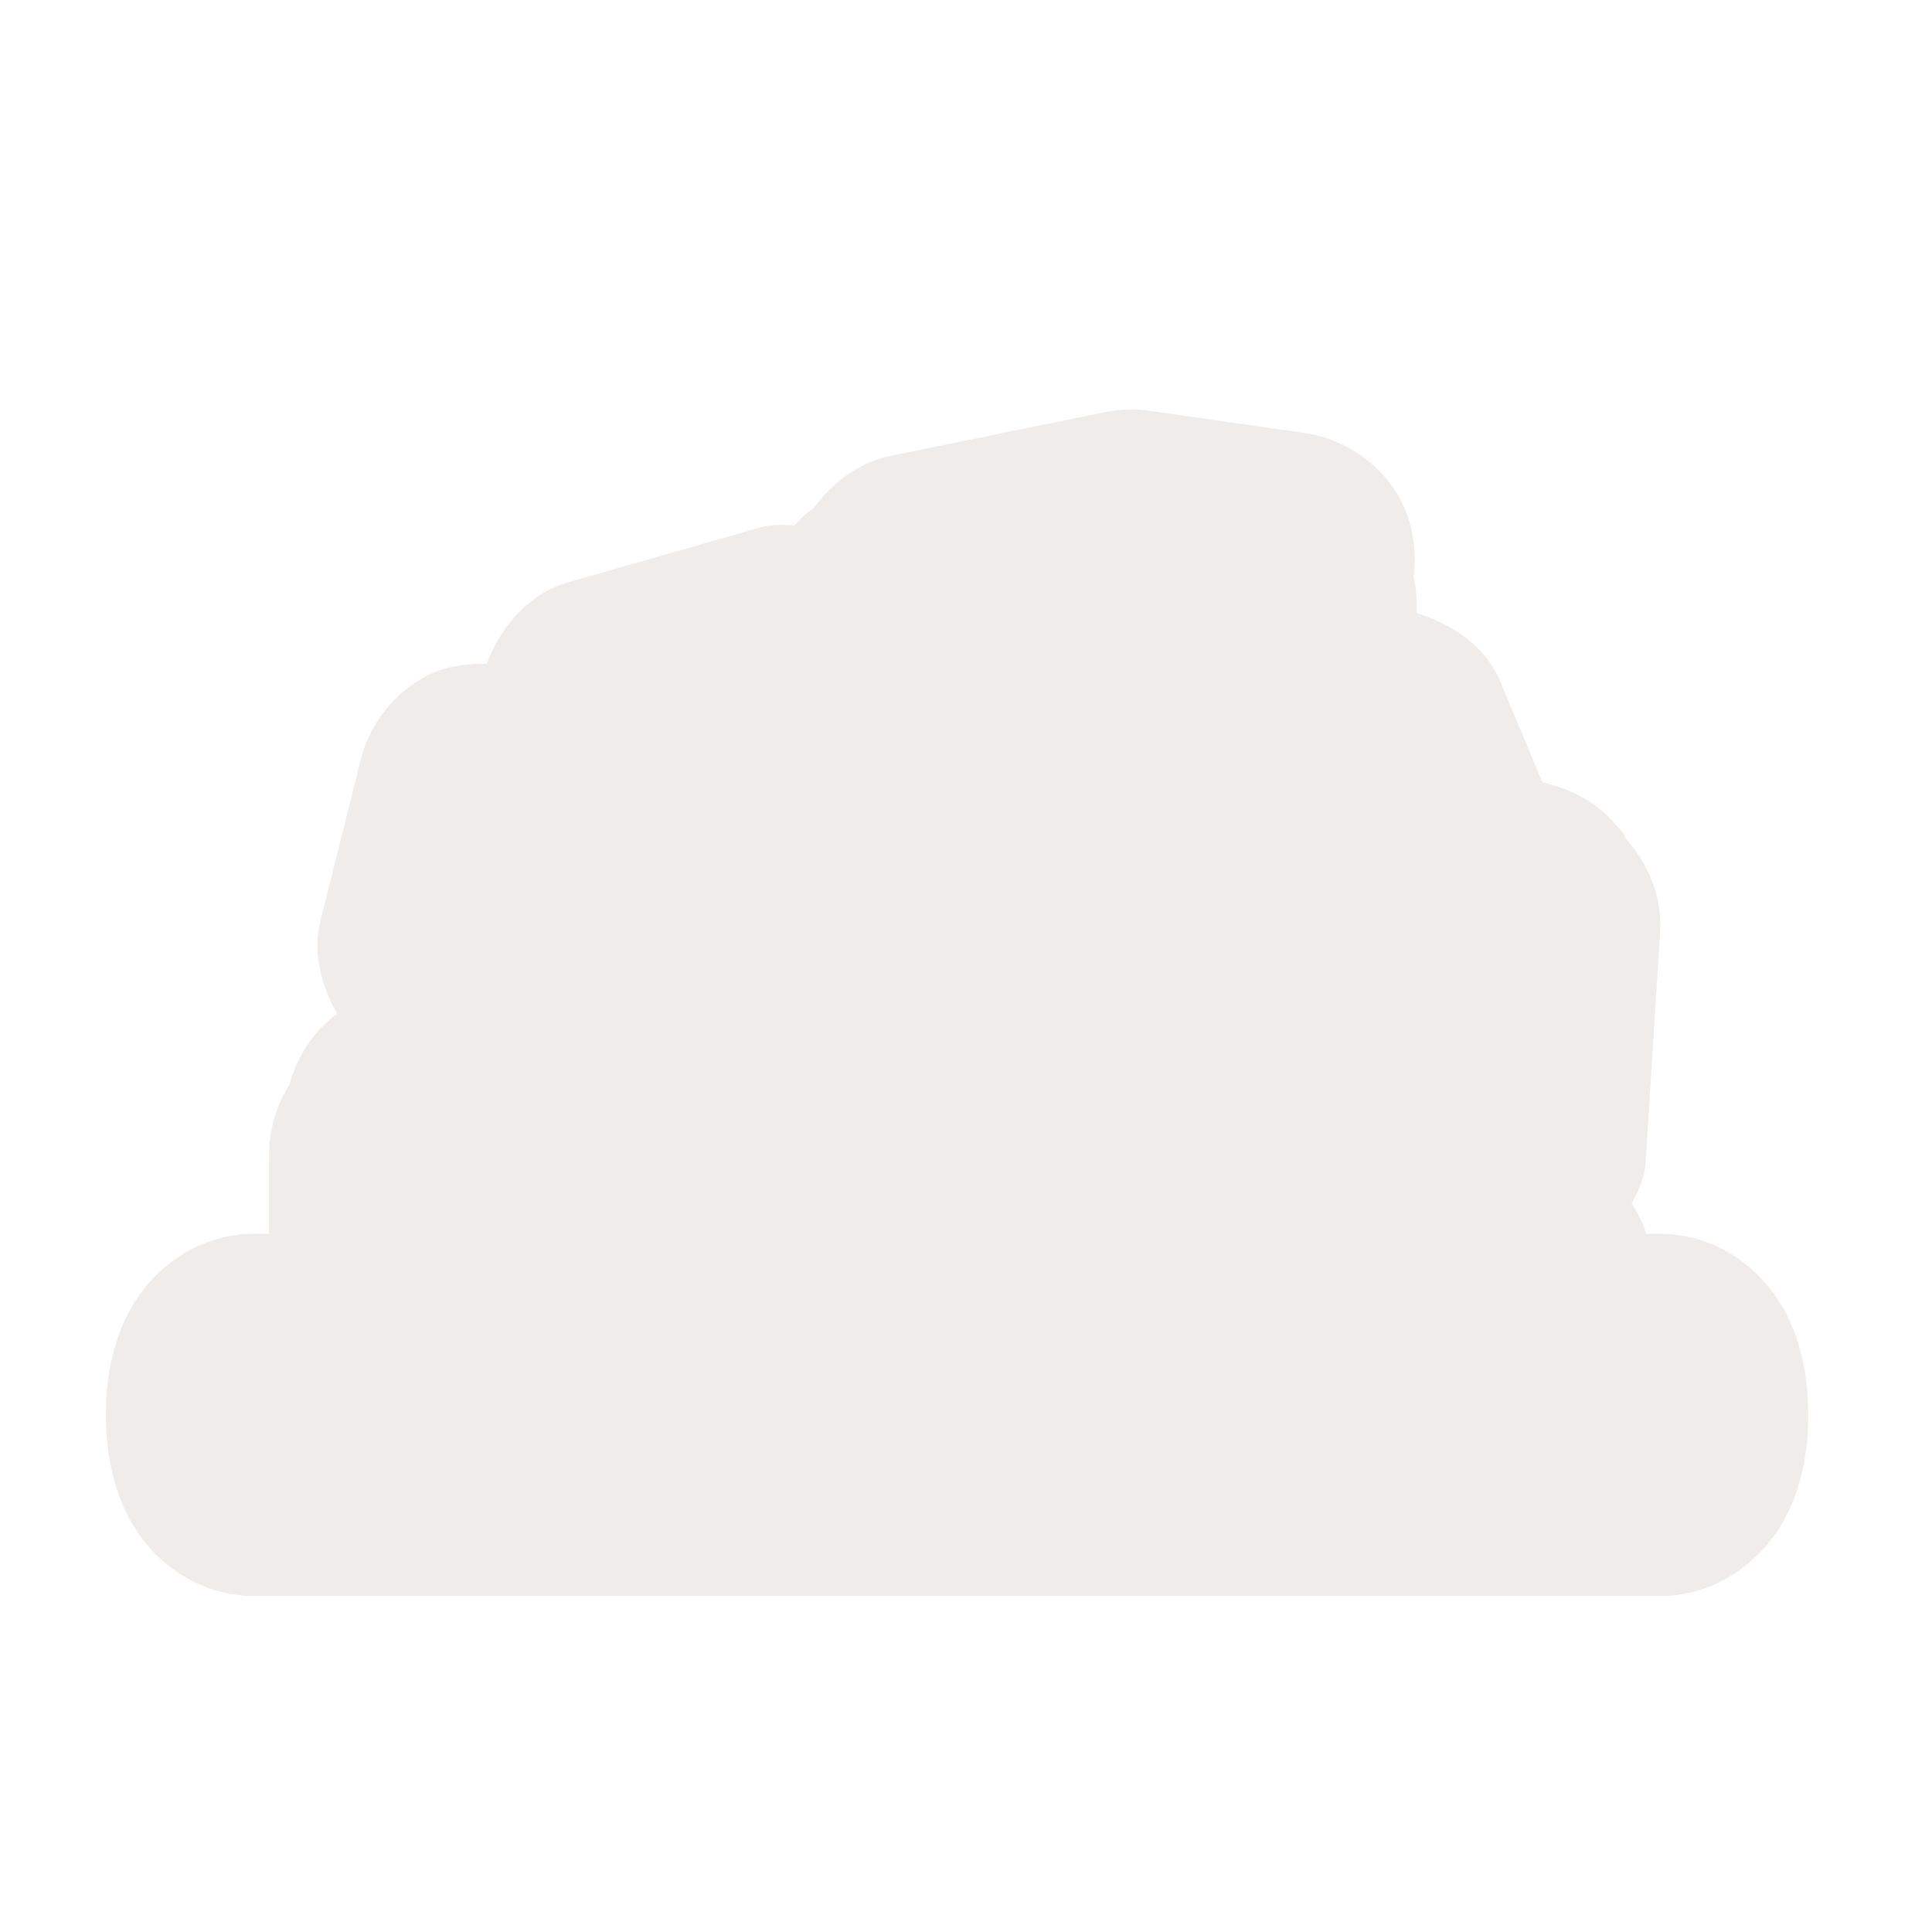 <?xml version="1.0" encoding="UTF-8" standalone="no"?>
<!-- Created with Inkscape (http://www.inkscape.org/) -->

<svg
   xmlns:dc="http://purl.org/dc/elements/1.1/"
   xmlns:cc="http://creativecommons.org/ns#"
   xmlns:rdf="http://www.w3.org/1999/02/22-rdf-syntax-ns#"
   xmlns:svg="http://www.w3.org/2000/svg"
   xmlns="http://www.w3.org/2000/svg"
   xmlns:sodipodi="http://sodipodi.sourceforge.net/DTD/sodipodi-0.dtd"
   xmlns:inkscape="http://www.inkscape.org/namespaces/inkscape"
   version="1.0"
   width="16"
   height="16"
   id="svg2"
   sodipodi:version="0.32"
   inkscape:version="0.91 r13725"
   sodipodi:docname="h_barrier_debris_shield.svg"
   inkscape:output_extension="org.inkscape.output.svg.inkscape">
  <sodipodi:namedview
     inkscape:window-height="1006"
     inkscape:window-width="1920"
     inkscape:pageshadow="2"
     inkscape:pageopacity="0.0"
     guidetolerance="10.0"
     gridtolerance="10.0"
     objecttolerance="10.0"
     borderopacity="1.0"
     bordercolor="#666666"
     pagecolor="#ffffff"
     id="base"
     showgrid="false"
     inkscape:zoom="32"
     inkscape:cx="6.1331748"
     inkscape:cy="5.9888087"
     inkscape:window-x="1920"
     inkscape:window-y="0"
     inkscape:current-layer="svg2"
     inkscape:window-maximized="1" />
  <defs
     id="defs4">
    <inkscape:perspective
       sodipodi:type="inkscape:persp3d"
       inkscape:vp_x="0 : 290 : 1"
       inkscape:vp_y="0 : 1000 : 0"
       inkscape:vp_z="580 : 290 : 1"
       inkscape:persp3d-origin="290 : 193.33333 : 1"
       id="perspective12" />
    <style
       type="text/css"
       id="style6">
   
    .fil0 {fill:#EF7900}
   
  </style>
    <inkscape:perspective
       id="perspective6807"
       inkscape:persp3d-origin="29.116032 : 19.410688 : 1"
       inkscape:vp_z="58.232063 : 29.116032 : 1"
       inkscape:vp_y="0 : 1000 : 0"
       inkscape:vp_x="0 : 29.116032 : 1"
       sodipodi:type="inkscape:persp3d" />
    <inkscape:perspective
       id="perspective6954"
       inkscape:persp3d-origin="290 : 193.33333 : 1"
       inkscape:vp_z="580 : 290 : 1"
       inkscape:vp_y="0 : 1000 : 0"
       inkscape:vp_x="0 : 290 : 1"
       sodipodi:type="inkscape:persp3d" />
    <inkscape:perspective
       id="perspective2541"
       inkscape:persp3d-origin="240 : 160 : 1"
       inkscape:vp_z="480 : 240 : 1"
       inkscape:vp_y="0 : 1000 : 0"
       inkscape:vp_x="0 : 240 : 1"
       sodipodi:type="inkscape:persp3d" />
    <inkscape:perspective
       id="perspective2750"
       inkscape:persp3d-origin="215 : 143.33333 : 1"
       inkscape:vp_z="430 : 215 : 1"
       inkscape:vp_y="0 : 1000 : 0"
       inkscape:vp_x="0 : 215 : 1"
       sodipodi:type="inkscape:persp3d" />
    <inkscape:perspective
       id="perspective3730"
       inkscape:persp3d-origin="88.929146 : 101.19778 : 1"
       inkscape:vp_z="177.85829 : 151.79668 : 1"
       inkscape:vp_y="0 : 1000 : 0"
       inkscape:vp_x="0 : 151.79668 : 1"
       sodipodi:type="inkscape:persp3d" />
  </defs>
  <g
     id="g2319"
     transform="matrix(0.028,0,0,0.028,24.262,0.988)">
    <path
       inkscape:connector-curvature="0"
       id="path2323"
       style="fill:#ffffff;stroke:none"
       d="" />
  </g>
  <g
     id="g2325"
     transform="matrix(0.028,0,0,0.028,24.262,0.988)">
    <path
       inkscape:connector-curvature="0"
       id="path2329"
       style="fill:#ffffff;stroke:none"
       d="" />
  </g>
  <path
     sodipodi:type="inkscape:offset"
     inkscape:radius="0.23038886"
     inkscape:original="M 9.5605469 2.8066406 C 9.511473 2.8093667 9.4622602 2.8145929 9.4140625 2.8242188 L 7.3398438 3.2460938 C 7.0716864 3.3009249 6.8360803 3.4747783 6.6855469 3.703125 C 6.5959228 3.7591435 6.5218975 3.8357626 6.453125 3.9160156 C 6.3288471 3.9063497 6.2037634 3.9009905 6.0839844 3.9355469 L 4.2363281 4.4628906 C 3.8736788 4.5666385 3.5986698 4.8894192 3.5175781 5.2558594 C 3.29345 5.2304113 3.0615488 5.2601501 2.8671875 5.375 C 2.6305587 5.5148261 2.4534069 5.7528906 2.3867188 6.0195312 L 2 7.5664062 C 1.9200902 7.8856469 2.0153643 8.2319157 2.2246094 8.484375 L 2.0625 8.6074219 C 1.8745909 8.751256 1.7450349 8.9634437 1.6894531 9.1933594 C 1.5747912 9.3636849 1.5100415 9.5680857 1.5097656 9.7734375 L 1.5097656 10.769531 L 1.140625 10.769531 C 0.71041006 10.769531 0.41375575 11.015623 0.27148438 11.189453 C 0.1385586 11.351864 0.078430283 11.495954 0.0390625 11.609375 C -0.042786891 11.845193 -0.06640625 12.063069 -0.06640625 12.289062 C -0.06640625 12.515061 -0.042786967 12.732934 0.0390625 12.96875 C 0.078430727 13.082175 0.13855907 13.226262 0.27148438 13.388672 C 0.41375576 13.562502 0.71041006 13.808594 1.140625 13.808594 L 14.716797 13.808594 C 15.147837 13.808594 15.445514 13.56034 15.587891 13.384766 C 15.720385 13.221374 15.779716 13.076069 15.818359 12.962891 C 15.898653 12.727733 15.921877 12.512702 15.921875 12.289062 C 15.921875 12.065433 15.898653 11.850394 15.818359 11.615234 C 15.779716 11.502057 15.720387 11.356753 15.587891 11.193359 C 15.445511 11.017781 15.147831 10.769531 14.716797 10.769531 L 14.455078 10.769531 C 14.419967 10.576401 14.337056 10.39921 14.205078 10.253906 C 14.275257 10.122586 14.342183 9.9865196 14.351562 9.8378906 L 14.492188 7.6015625 C 14.509418 7.309633 14.387218 7.0200625 14.181641 6.8125 C 14.180871 6.8109515 14.180464 6.8081853 14.179688 6.8066406 A 0.16460101 0.16460101 0 0 0 14.167969 6.7871094 C 14.16451 6.7821235 14.157846 6.7803088 14.154297 6.7753906 C 14.154297 6.7753906 14.154297 6.7734375 14.154297 6.7734375 C 13.961892 6.507558 13.640855 6.3396625 13.3125 6.3398438 L 13.402344 6.3398438 L 12.972656 5.3085938 A 0.16460101 0.16460101 0 0 0 12.972656 5.3066406 C 12.83196 4.970716 12.49786 4.7387731 12.138672 4.6894531 L 12.138672 4.4433594 C 12.138713 4.3687588 12.129152 4.2935957 12.113281 4.2207031 C 12.154018 3.9596676 12.105329 3.6824069 11.955078 3.4648438 C 11.792185 3.2289744 11.527971 3.0674567 11.244141 3.0273438 L 9.7675781 2.8164062 C 9.6992899 2.8064809 9.6294502 2.8028811 9.5605469 2.8066406 z "
     style="color:#000000;clip-rule:nonzero;display:inline;overflow:visible;visibility:visible;opacity:0.812;isolation:auto;mix-blend-mode:normal;color-interpolation:sRGB;color-interpolation-filters:linearRGB;solid-color:#000000;solid-opacity:1;fill:#ebe7e4;fill-opacity:1;fill-rule:nonzero;stroke:none;stroke-width:0.914;stroke-linecap:butt;stroke-linejoin:miter;stroke-miterlimit:4;stroke-dasharray:none;stroke-dashoffset:0;stroke-opacity:1;marker:none;color-rendering:auto;image-rendering:auto;shape-rendering:auto;text-rendering:auto;enable-background:accumulate;filter-blend-mode:normal;filter-gaussianBlur-deviation:0"
     id="path4298"
     d="m 9.547,2.576 c -0.057,0.003 -0.116,0.009 -0.178,0.021 a 0.23,0.23 0 0 0 -0.002,0 L 7.293,3.02 C 6.981,3.083 6.725,3.278 6.543,3.525 6.467,3.576 6.412,3.635 6.357,3.693 6.252,3.689 6.145,3.679 6.02,3.715 L 4.174,4.242 C 3.786,4.353 3.522,4.668 3.383,5.031 3.168,5.029 2.949,5.058 2.75,5.176 2.458,5.348 2.246,5.634 2.164,5.963 L 1.777,7.51 C 1.698,7.827 1.784,8.14 1.938,8.414 l -0.014,0.01 a 0.23,0.23 0 0 0 -0.002,0 C 1.688,8.603 1.532,8.861 1.465,9.139 l 0.033,-0.074 C 1.358,9.272 1.28,9.52 1.279,9.773 l 0,0.766 -0.139,0 c -0.518,0 -0.873,0.291 -1.047,0.504 -0.154,0.188 -0.228,0.365 -0.271,0.49 -0.092,0.264 -0.119,0.514 -0.119,0.756 0,0.242 0.027,0.491 0.119,0.756 0.043,0.125 0.118,0.302 0.271,0.49 0.174,0.213 0.529,0.504 1.047,0.504 l 13.576,0 c 0.519,1e-6 0.876,-0.295 1.051,-0.51 0.153,-0.189 0.227,-0.368 0.27,-0.492 0.09,-0.263 0.115,-0.508 0.115,-0.748 0,-0.24 -0.025,-0.485 -0.115,-0.748 -0.042,-0.124 -0.116,-0.303 -0.27,-0.492 -0.174,-0.215 -0.531,-0.51 -1.051,-0.51 l -0.127,0 c -0.036,-0.103 -0.081,-0.2 -0.143,-0.291 0.058,-0.116 0.125,-0.235 0.135,-0.396 l 0.141,-2.236 c 0.02,-0.335 -0.115,-0.648 -0.328,-0.893 -0.011,-0.012 -0.016,-0.027 -0.027,-0.039 a 0.23,0.23 0 0 0 0,-0.002 l 0.018,0.021 a 0.23,0.23 0 0 0 0,-0.002 c -0.008,-0.016 -0.017,-0.03 -0.027,-0.045 -0.006,-0.009 -0.008,-0.005 -0.014,-0.012 -4.57e-4,-5.269e-4 4.54e-4,-0.001 0,-0.002 a 0.23,0.23 0 0 0 -0.002,-0.002 0.23,0.23 0 0 0 0,-0.002 c -0.005,-0.006 -0.013,-0.009 -0.018,-0.016 -8.65e-4,-0.001 -0.003,-8.078e-4 -0.004,-0.002 C 14.14,6.383 13.873,6.243 13.584,6.176 L 13.191,5.236 a 0.23,0.23 0 0 0 -0.002,-0.006 l -0.004,-0.01 a 0.23,0.23 0 0 0 0,-0.004 C 13.038,4.865 12.72,4.649 12.369,4.541 l 0,-0.098 c 4.7e-5,-0.086 -0.013,-0.168 -0.029,-0.248 C 12.373,3.9 12.322,3.59 12.145,3.334 11.943,3.043 11.626,2.848 11.277,2.799 L 9.801,2.588 C 9.718,2.576 9.634,2.572 9.549,2.576 a 0.23,0.23 0 0 0 -0.002,0 z"
     transform="matrix(0.857,0,0,0.857,1.132,1.186)" />
</svg>
